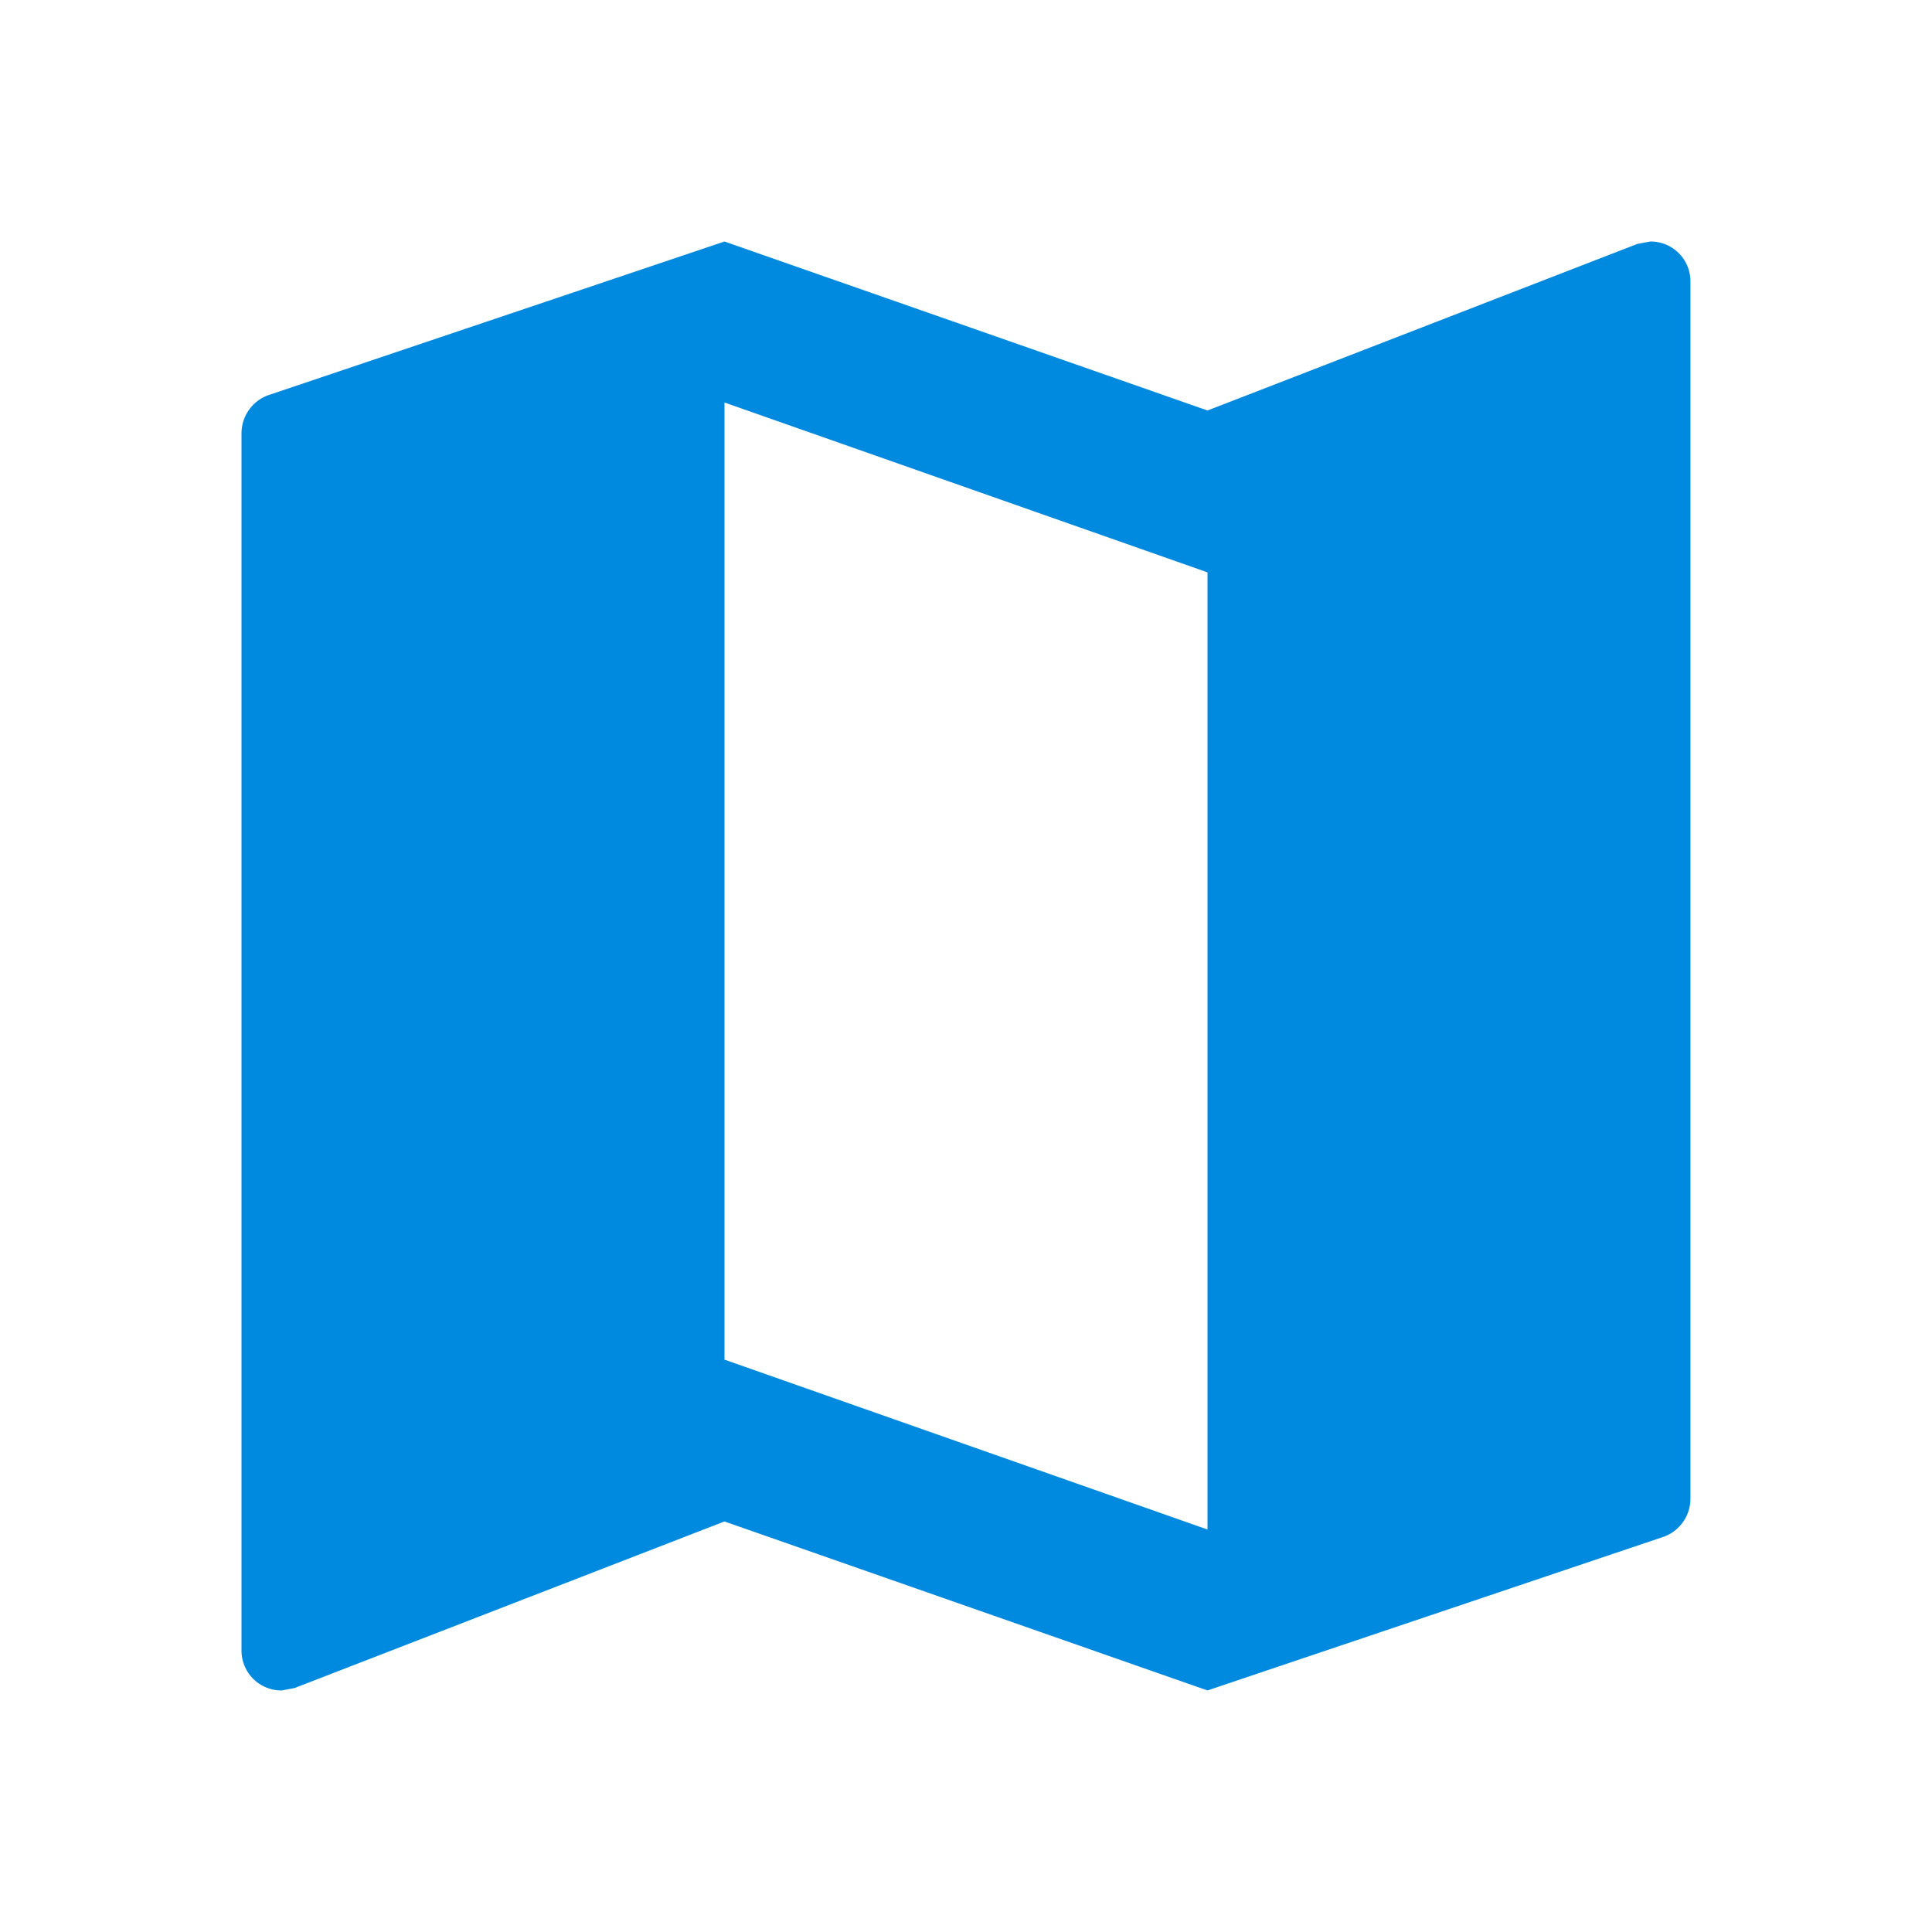 <svg id="map-24px" xmlns="http://www.w3.org/2000/svg" width="107.871" height="107.871" viewBox="0 0 107.871 107.871">
  <path id="Path_375" data-name="Path 375" d="M0,0H107.871V107.871H0Z" fill="none"/>
  <path id="Path_376" data-name="Path 376" d="M81.656,3l-.719.135-24,9.3L29.968,3,4.618,11.54A2.265,2.265,0,0,0,3,13.7V81.656A2.225,2.225,0,0,0,5.247,83.9l.719-.135,24-9.3L56.935,83.9l25.35-8.54A2.265,2.265,0,0,0,83.9,73.206V5.247A2.225,2.225,0,0,0,81.656,3ZM56.935,74.914,29.968,65.43V11.989l26.968,9.484Z" transform="translate(10.484 10.484)" fill="#008adf"/>
</svg>
